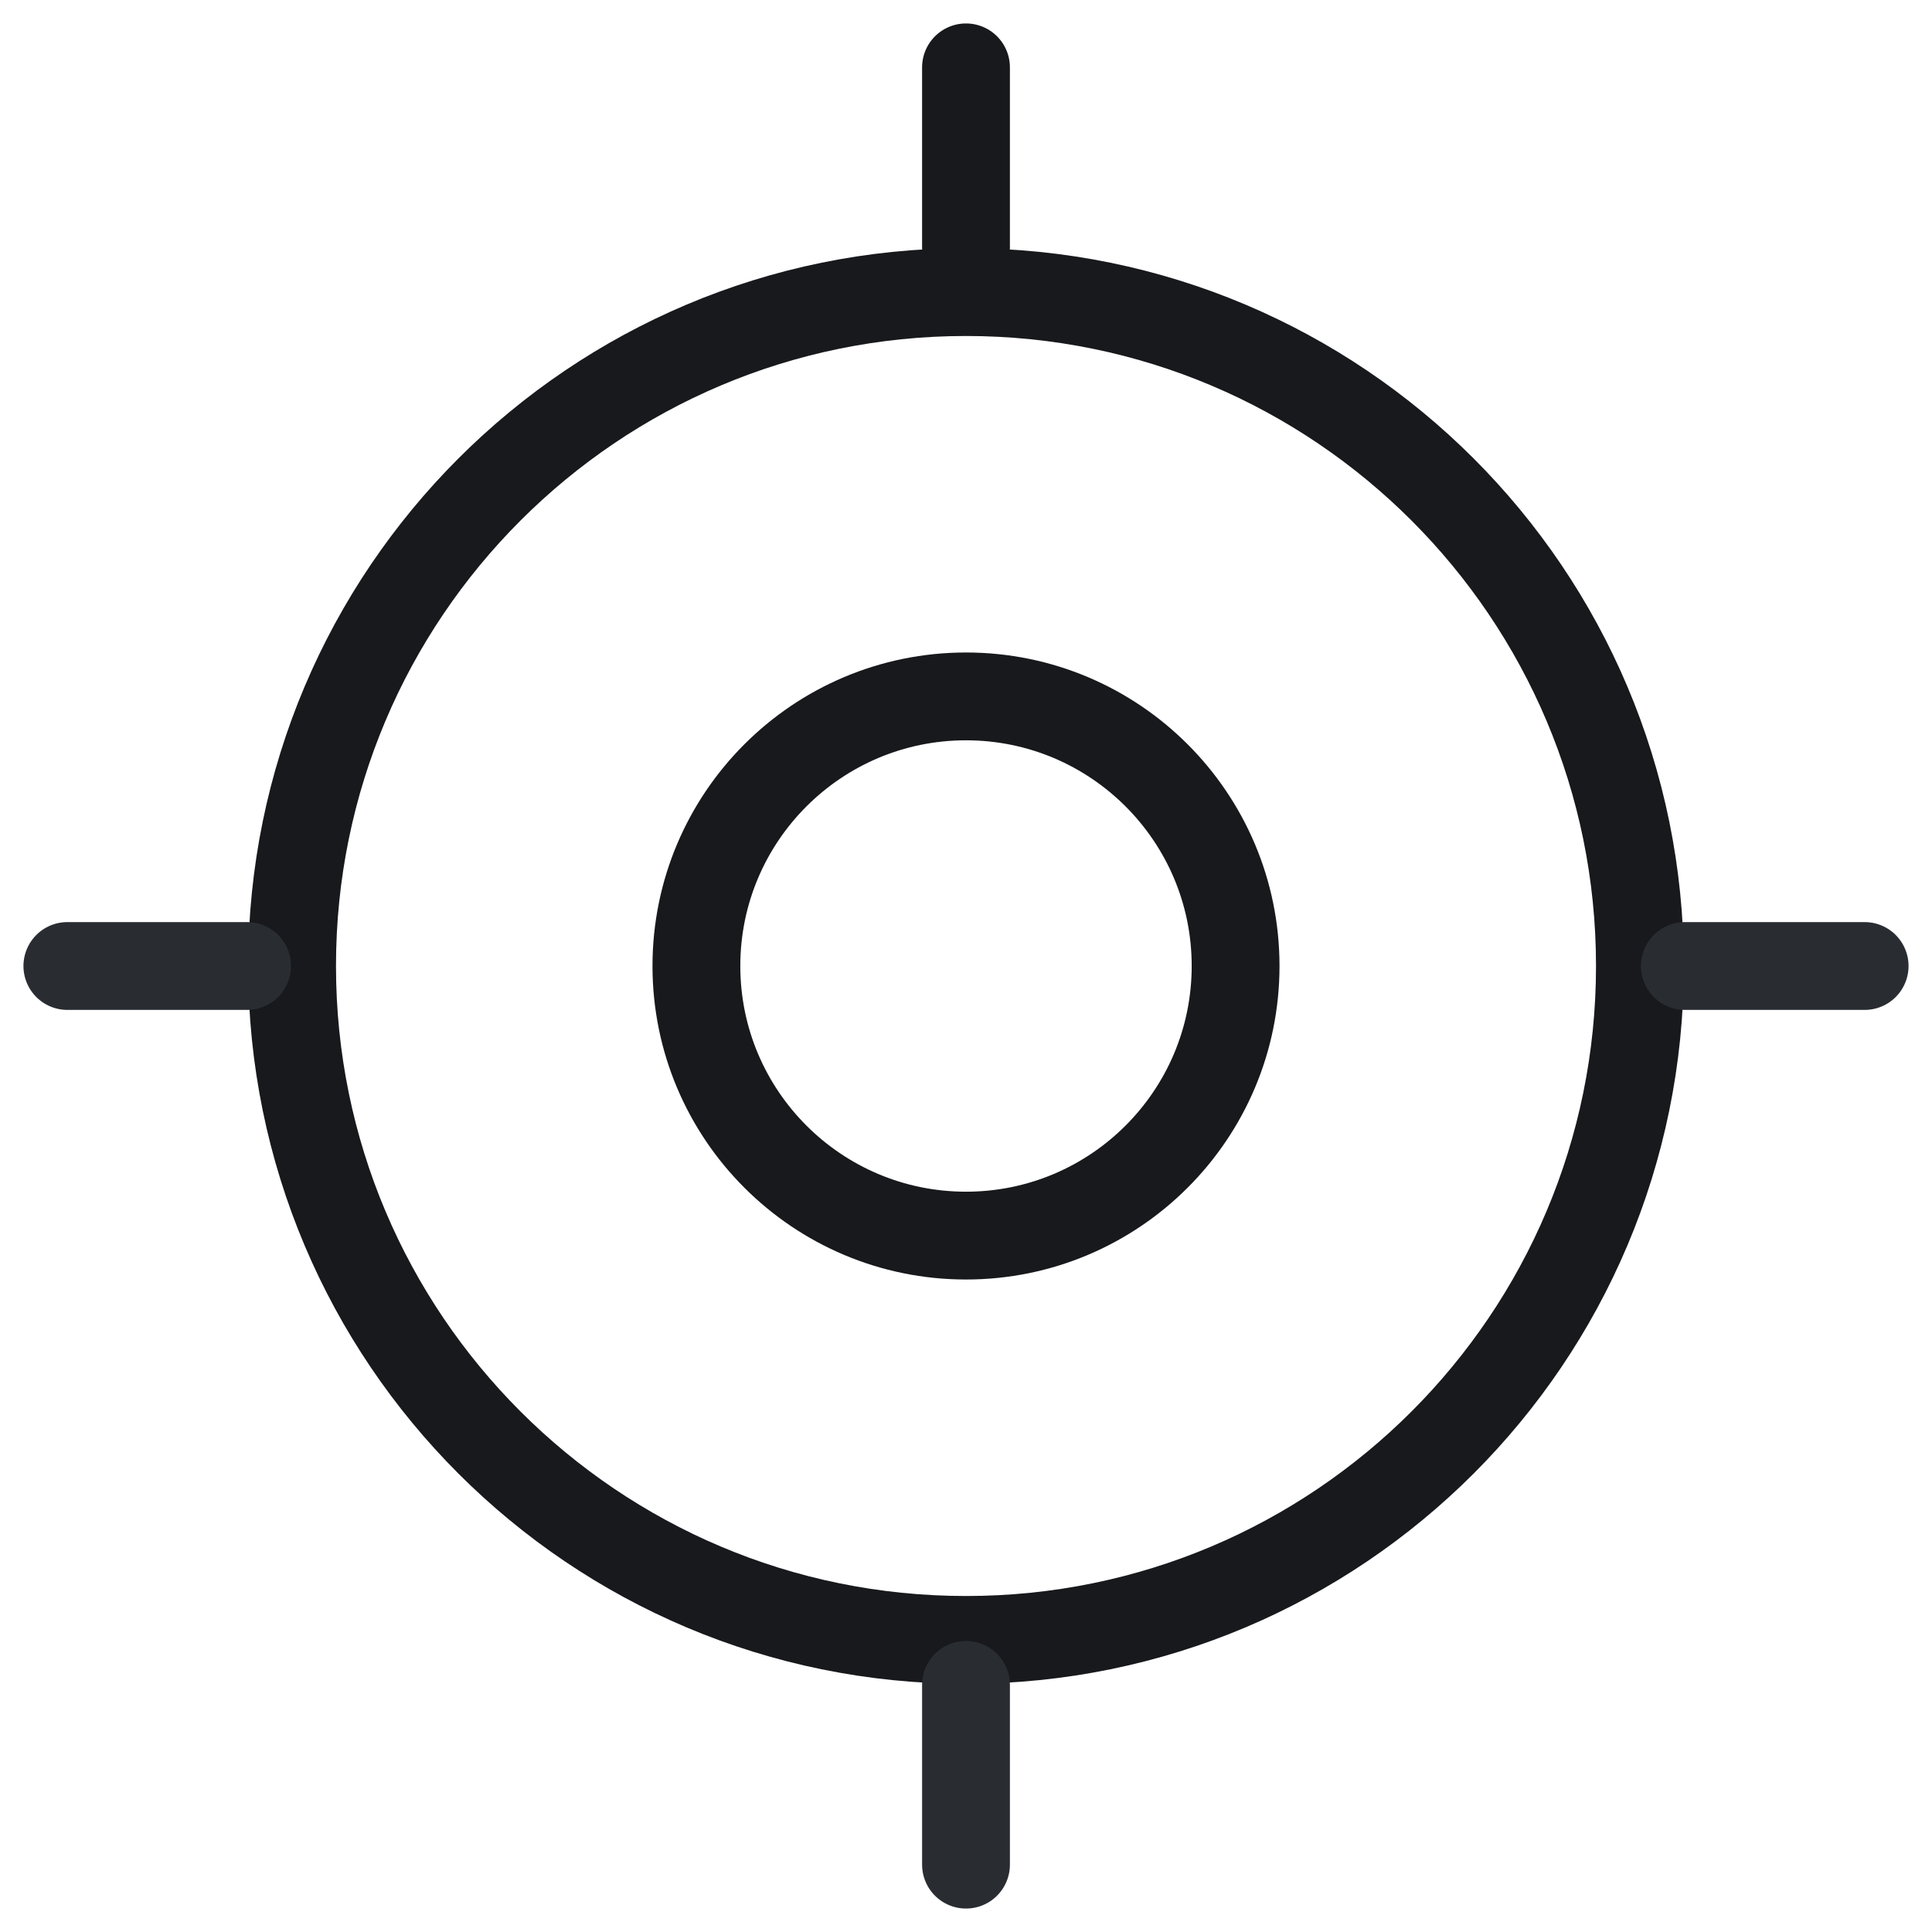 <svg width="22" height="22" viewBox="0 0 22 22" fill="none" xmlns="http://www.w3.org/2000/svg">
<path d="M11 18.674C15.239 18.674 18.674 15.239 18.674 11C18.674 6.762 15.239 3.326 11 3.326C6.762 3.326 3.326 6.762 3.326 11C3.326 15.239 6.762 18.674 11 18.674Z" stroke="#17191C" strokeWidth="1.5" stroke-linecap="round" stroke-linejoin="round"/>
<path d="M11 14.07C12.695 14.07 14.07 12.695 14.07 11C14.07 9.305 12.695 7.93 11 7.93C9.305 7.93 7.93 9.305 7.93 11C7.93 12.695 9.305 14.07 11 14.07Z" stroke="#17191C" strokeWidth="1.5" stroke-linecap="round" stroke-linejoin="round"/>
<path d="M11 2.814V0.767" stroke="#17191C" strokeWidth="1.5" stroke-linecap="round" stroke-linejoin="round"/>
<path d="M2.814 11H0.767" stroke="#292D32" strokeWidth="1.5" stroke-linecap="round" stroke-linejoin="round"/>
<path d="M11 19.186V21.233" stroke="#292D32" strokeWidth="1.5" stroke-linecap="round" stroke-linejoin="round"/>
<path d="M19.186 11H21.233" stroke="#292D32" strokeWidth="1.5" stroke-linecap="round" stroke-linejoin="round"/>
</svg>
